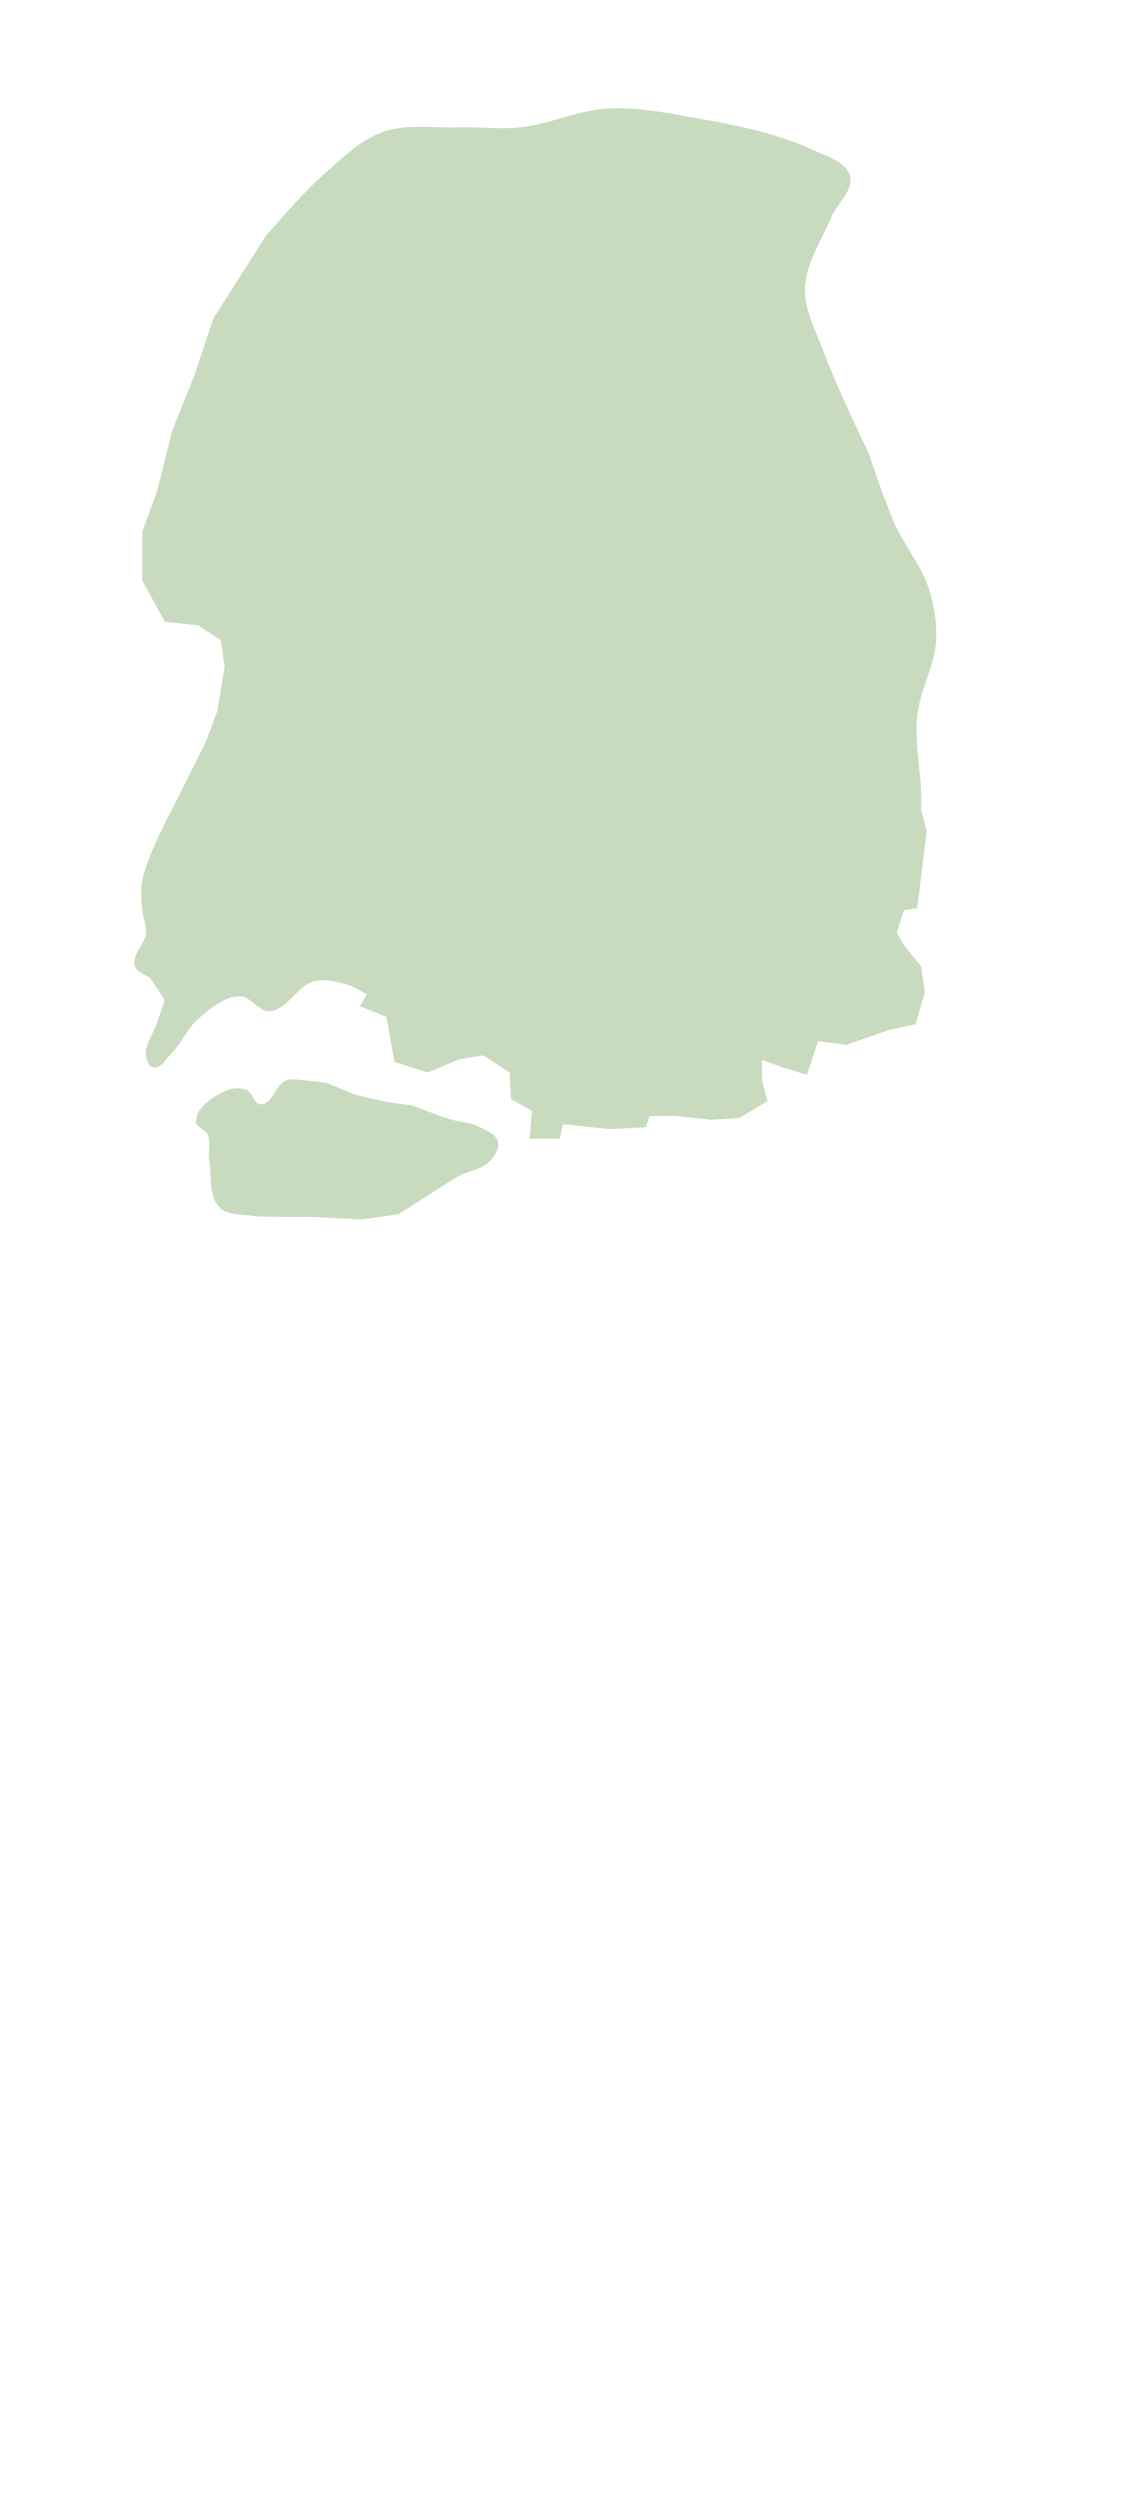 <svg xmlns="http://www.w3.org/2000/svg" id="face" width="482.1" height="1073.9" version="1.1" viewBox="0 0 127.5 284.1" xml:space="preserve">
    <style>
    path {
        fill: #C8DBBE;
        stroke: none;
    }
    </style>
      
    <g stroke-linecap="round" stroke-width=".049"><path d="m24.24 36.177 5.959-9.364s4.049-4.754 6.384-6.81c2.135-1.88 4.239-4.04 6.916-5.001 2.643-0.949 5.6-0.443 8.406-0.532 2.411-0.076 4.837 0.258 7.235 0 3.32-0.357 6.456-1.929 9.789-2.128 2.987-0.178 5.992 0.325 8.938 0.851 4.912 0.878 9.945 1.729 14.471 3.83 1.571 0.729 3.8 1.309 4.256 2.979 0.452 1.654-1.477 3.096-2.128 4.682-1.092 2.657-2.883 5.216-2.979 8.087-0.084 2.513 1.261 4.876 2.128 7.235 1.446 3.935 5.107 11.492 5.107 11.492s1.808 5.464 2.979 8.087c1.113 2.492 2.987 4.64 3.83 7.235 0.62 1.908 0.955 3.955 0.851 5.959-0.151 2.921-1.829 5.603-2.128 8.512-0.363 3.531 0.625 7.096 0.426 10.64-35.283 27.099-34.509 27.082-62.565 21.281-0.885-0.351-1.641-1.007-2.554-1.277-1.232-0.364-2.582-0.729-3.83-0.426-1.988 0.484-3.065 3.278-5.107 3.405-1.266 0.079-2.136-1.725-3.405-1.702-1.777 0.032-3.327 1.402-4.682 2.554-1.232 1.048-1.843 2.679-2.979 3.83-0.638 0.647-1.23 1.842-2.128 1.702-0.505-0.079-0.783-0.77-0.851-1.277-0.179-1.334 0.851-2.554 1.277-3.83l0.851-2.554-1.702-2.554s-1.491-0.6-1.702-1.277c-0.401-1.285 1.172-2.489 1.277-3.83 0.068-0.86-0.354-1.694-0.426-2.554-0.094-1.131-0.225-2.292 0-3.405 0.579-2.867 3.405-8.087 3.405-8.087l3.83-7.661 1.277-3.405 0.851-5.107-0.426-2.979-2.554-1.702-3.83-0.426-2.554-4.682v-5.533l1.702-4.682 1.702-6.81 2.554-6.384z"/><path d="m23.756 131.67c-0.121-0.896 0.197-1.874-0.15-2.709-0.259-0.623-1.365-0.83-1.354-1.505 0.024-1.596 1.863-2.788 3.311-3.461 0.729-0.339 1.655-0.435 2.408-0.15 0.73 0.276 0.875 1.645 1.655 1.655 1.313 0.018 1.639-2.223 2.859-2.709 0.699-0.279 1.506-0.047 2.257 0 0.807 0.05 2.408 0.301 2.408 0.301l3.311 1.354 3.311 0.752 3.16 0.451s2.685 1.071 4.063 1.505c1.137 0.358 2.393 0.373 3.461 0.903 0.8 0.397 1.875 0.793 2.107 1.655 0.21 0.783-0.349 1.666-0.903 2.257-0.874 0.933-2.34 1.04-3.461 1.655-1.244 0.684-3.611 2.257-3.611 2.257l-3.311 2.107-4.213 0.602-5.568-0.301s-2.308 0.024-3.461 0c-1.205-0.025-2.42 0.028-3.611-0.15-1.179-0.176-2.636-0.042-3.461-0.903-1.314-1.371-0.95-3.686-1.204-5.568z"/><path d="m104.56 91.64c-24.897 6.782-35.313 8.505-40.93 37.77h-3.461l0.301-3.16-2.408-1.354-0.15-3.01-3.01-1.956-2.709 0.451-3.611 1.505-3.762-1.204-0.903-5.116-3.01-1.204 0.903-1.655z"/><path d="m63.184 127.68 6.171 0.638 4.043-0.213 0.426-1.277h2.979l4.043 0.426 3.192-0.213 3.192-1.915-0.638-2.341v-2.341l2.341 0.851 2.767 0.851 1.277-3.83 3.192 0.426 4.894-1.702 2.979-0.638 1.064-3.618-0.426-2.979-1.915-2.341-0.851-1.49 0.851-2.554 1.49-0.213 0.638-5.32 0.426-3.405-1.064-4.043-41.71 21.281z"/></g></svg>